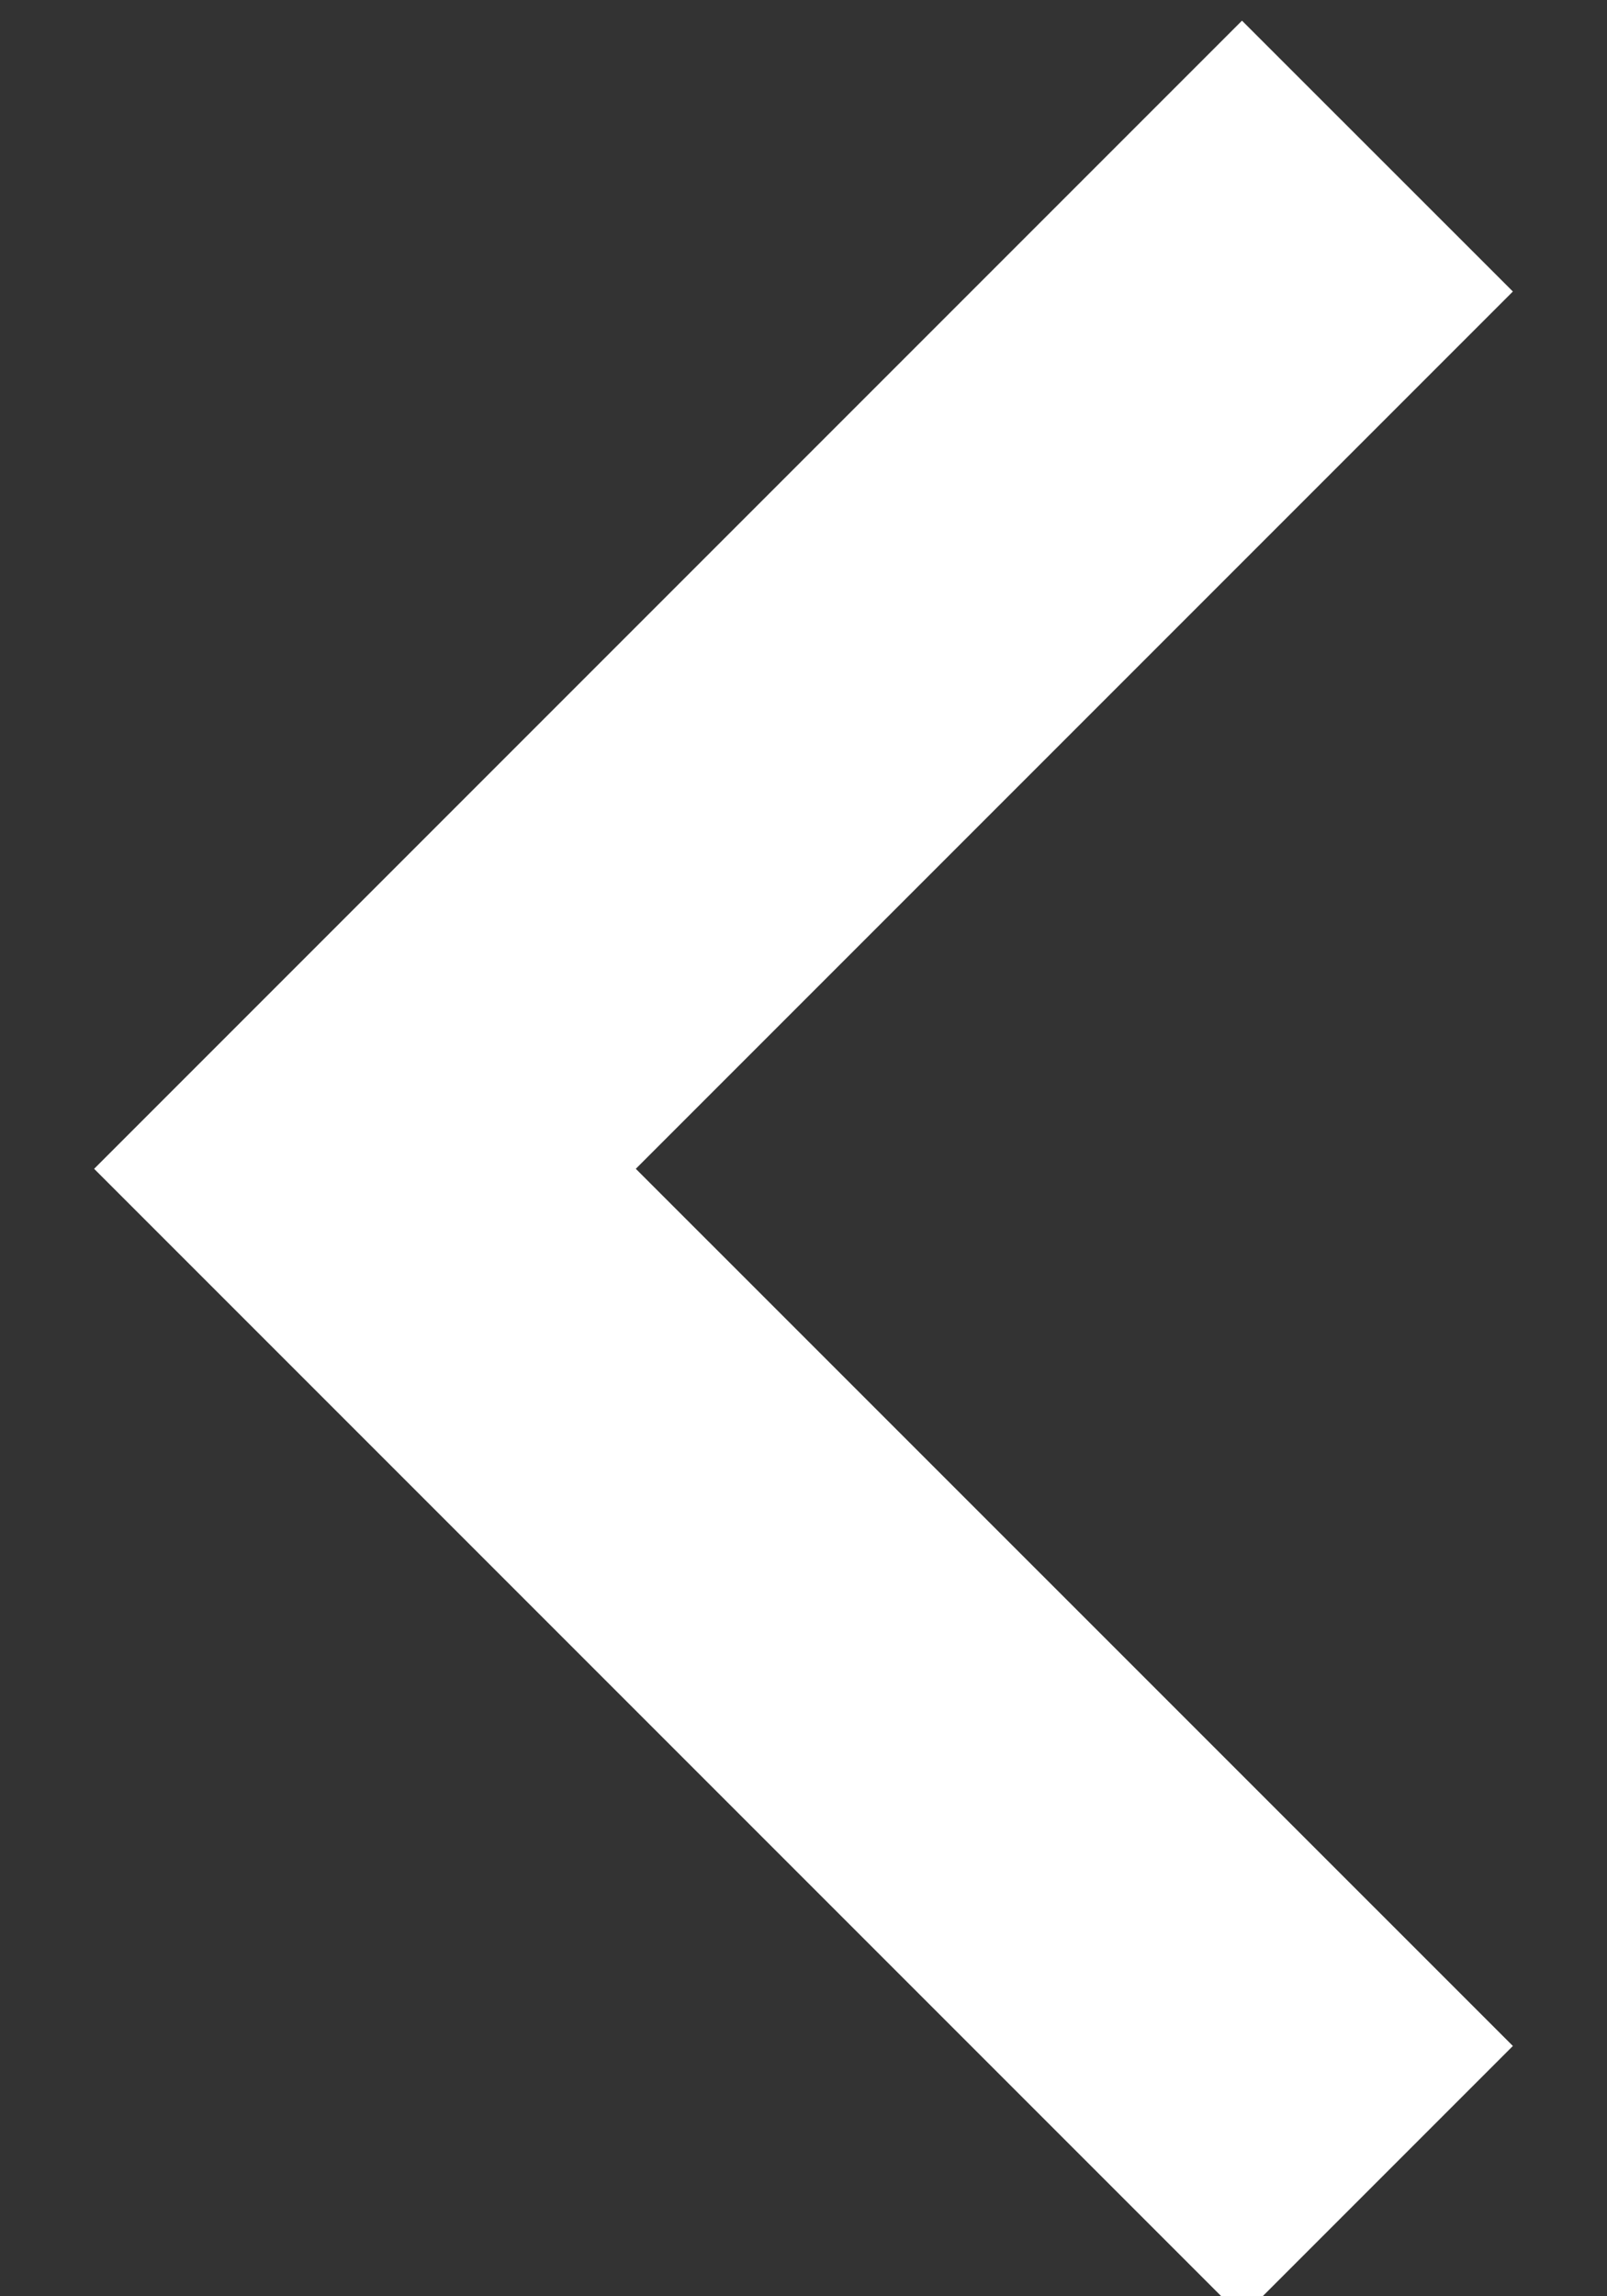<svg width="14" height="20" viewBox="0 0 14 20" fill="none" xmlns="http://www.w3.org/2000/svg">
<rect x="0" y="0" width="14" height="20" fill="#333333" stroke="none"/>
<path d="M13.18 17.82L5.539 10.18L13.18 2.539L10.82 0.18L0.82 10.18L10.82 20.18L13.18 17.82Z" fill="white"/>
</svg>
